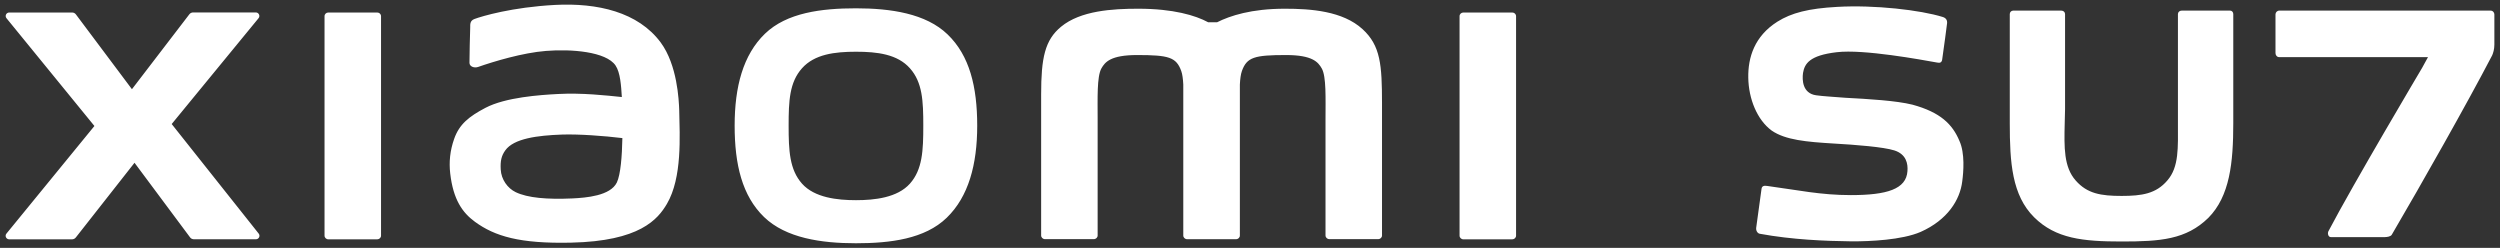 <svg width="353" height="35" viewBox="0 0 353 35" fill="none" xmlns="http://www.w3.org/2000/svg">
<rect x="0" y="0" width="353" height="35" fill="#333333" stroke="none"/>
<path d="M270.044 14.781C267.746 14.209 263.815 13.979 260.594 13.807C258.874 13.674 257.374 13.588 256.441 13.454C254.5 13.187 254.452 11.277 254.586 10.303C254.807 9.014 255.471 7.82 259.354 7.371C263.151 6.922 271.322 8.441 273.523 8.832C273.918 8.918 274.139 8.832 274.225 8.479C274.446 7.056 274.927 3.284 274.927 3.284C274.975 2.835 274.754 2.53 274.312 2.396C271.178 1.422 264.728 0.667 259.393 0.973C255.374 1.193 252.952 1.813 250.962 3.064C247.742 5.108 246.809 8.087 246.857 10.971C246.905 13.951 248.097 16.921 250.164 18.439C252.106 19.776 255.105 20.034 258.864 20.263C262.084 20.444 265.929 20.75 267.477 21.237C269.159 21.772 269.419 23.099 269.332 24.169C269.159 26.699 266.458 27.549 261.344 27.549C257.066 27.549 253.884 26.842 249.559 26.26C249.078 26.174 248.761 26.26 248.722 26.709L247.973 32.171C247.924 32.61 248.194 32.973 248.501 33.011C253.096 33.852 257.73 34.033 261.527 34.081C263.997 34.081 268.544 33.899 271.197 32.744C274.994 31.054 276.763 28.218 277.071 25.591C277.244 24.302 277.465 21.638 276.677 19.91C275.696 17.541 273.975 15.851 270.044 14.781ZM314.897 1.498H308.053C307.745 1.498 307.524 1.718 307.524 1.985V17.398C307.524 20.817 307.697 23.576 306.025 25.486C304.438 27.349 302.449 27.664 299.574 27.664C296.662 27.664 294.72 27.349 293.086 25.486C291.403 23.576 291.452 20.826 291.538 17.398L291.586 15.402V1.985C291.586 1.718 291.365 1.498 291.057 1.498H284.261C283.992 1.498 283.78 1.718 283.78 1.985V17.398C283.78 22.956 284.088 27.568 287.222 30.681C290.269 33.699 294.105 34.1 299.584 34.1C305.015 34.1 308.678 33.833 311.812 30.767C314.859 27.702 315.339 22.946 315.339 17.398V1.985C315.339 1.727 315.157 1.498 314.897 1.498ZM351.667 1.498H321.828C321.521 1.498 321.299 1.766 321.299 2.033V7.495C321.299 7.81 321.521 8.068 321.828 8.068H342.832L342.006 9.577C342.006 9.577 332.249 26.012 328.759 32.677C328.624 32.992 328.759 33.479 329.115 33.479H336.757C337.065 33.479 337.593 33.393 337.728 33.126C341.919 25.973 348.408 14.514 351.897 7.81C352.032 7.495 352.205 6.97 352.205 6.302V2.033C352.205 1.766 351.984 1.498 351.667 1.498ZM213.53 1.766H206.628C206.33 1.766 206.089 1.995 206.089 2.281V33.279C206.089 33.556 206.33 33.794 206.628 33.794H213.53C213.818 33.794 214.068 33.565 214.068 33.279V2.281C214.068 1.995 213.828 1.766 213.53 1.766ZM192.391 4.115C189.584 1.546 185.066 1.231 181.413 1.231C176.693 1.231 173.684 2.224 171.858 3.141H170.589C168.811 2.176 165.658 1.231 160.726 1.231C157.073 1.231 152.584 1.498 149.825 3.771C147.537 5.652 147.009 8.173 147.009 13.33V33.25C147.009 33.527 147.249 33.766 147.547 33.766H154.449C154.747 33.766 154.987 33.536 154.987 33.25V33.183C154.987 33.183 154.987 20.587 154.987 16.854C154.987 13.893 154.872 10.809 155.516 9.663C156.025 8.765 156.814 7.772 160.563 7.772C165.033 7.772 166.09 8.078 166.792 10.026C166.955 10.484 167.042 11.143 167.08 11.945C167.08 12.91 167.08 14.59 167.08 18.563V33.26C167.08 33.536 167.321 33.775 167.619 33.775H167.628H174.521H174.53C174.828 33.775 175.069 33.546 175.069 33.26V18.563C175.069 14.6 175.069 12.919 175.069 11.945C175.107 11.143 175.193 10.494 175.357 10.026C176.059 8.078 177.116 7.772 181.586 7.772C185.335 7.772 186.123 8.775 186.633 9.663C187.286 10.809 187.162 13.893 187.162 16.854C187.162 20.587 187.162 33.183 187.162 33.183V33.25C187.162 33.527 187.402 33.766 187.7 33.766H194.602C194.9 33.766 195.14 33.536 195.14 33.25V14.543C195.131 9.195 194.948 6.454 192.391 4.115ZM53.264 1.766H46.362C46.064 1.766 45.824 1.995 45.824 2.281V33.279C45.824 33.556 46.064 33.794 46.362 33.794H53.264C53.552 33.794 53.802 33.565 53.802 33.279V2.281C53.802 1.995 53.562 1.766 53.264 1.766ZM24.243 17.513L36.509 2.568C36.778 2.243 36.538 1.756 36.115 1.756H27.271C27.059 1.756 26.857 1.852 26.732 2.023L18.629 12.595L10.717 2.033C10.592 1.861 10.39 1.766 10.179 1.766H1.306C0.883 1.766 0.653 2.243 0.912 2.568L13.332 17.79L0.903 32.992C0.643 33.317 0.883 33.794 1.306 33.794H10.169C10.381 33.794 10.592 33.689 10.717 33.517L18.994 22.984L26.838 33.517C26.963 33.689 27.165 33.785 27.377 33.785H36.134C36.557 33.785 36.787 33.307 36.528 32.983L24.243 17.513ZM93.302 6.015C90.11 1.689 84.342 0.381 78.363 0.696C72.297 1.021 68.068 2.281 66.991 2.682C66.318 2.931 66.405 3.504 66.395 3.838C66.366 4.984 66.28 7.667 66.289 8.87C66.289 9.396 66.953 9.644 67.51 9.453C69.721 8.679 73.807 7.447 77.094 7.19C80.641 6.903 85.582 7.276 86.918 9.252C87.591 10.255 87.707 12.127 87.803 13.702C85.592 13.473 82.179 13.091 78.786 13.273C76.248 13.406 71.394 13.731 68.539 15.23C66.212 16.453 64.847 17.551 64.126 19.613C63.54 21.275 63.386 22.86 63.569 24.484C63.992 28.189 65.299 30.032 67.068 31.321C69.856 33.355 73.374 34.425 80.651 34.262C90.331 34.052 92.879 30.977 94.167 28.79C96.349 25.066 95.974 19.193 95.907 15.584C95.859 14.103 95.628 9.176 93.302 6.015ZM87.101 25.763C86.188 27.654 82.766 27.921 80.834 28.017C77.267 28.179 74.508 27.95 72.807 27.129C71.682 26.584 70.769 25.353 70.702 23.92C70.634 22.707 70.807 21.991 71.336 21.246C72.538 19.537 75.95 19.126 79.315 19.002C81.66 18.916 85.304 19.184 87.88 19.499C87.832 22.039 87.63 24.655 87.101 25.763ZM120.862 1.174C115.988 1.174 111.095 1.785 108.009 4.764C104.923 7.753 103.731 12.241 103.731 17.742C103.731 23.252 104.798 27.654 107.884 30.643C110.97 33.622 115.978 34.348 120.852 34.348C125.735 34.348 130.59 33.737 133.676 30.748C136.761 27.759 137.982 23.242 137.982 17.742C137.982 12.241 136.905 7.858 133.81 4.869C130.734 1.89 125.735 1.174 120.862 1.174ZM128.485 25.926C126.716 27.912 123.505 28.265 120.862 28.265C118.218 28.265 115.017 27.912 113.248 25.935C111.479 23.949 111.354 21.256 111.354 17.751C111.354 14.247 111.47 11.63 113.239 9.644C115.007 7.658 117.853 7.304 120.862 7.304C123.87 7.304 126.716 7.648 128.485 9.644C130.253 11.63 130.369 14.247 130.369 17.751C130.369 21.256 130.253 23.939 128.485 25.926Z" fill="white"/>
</svg>

